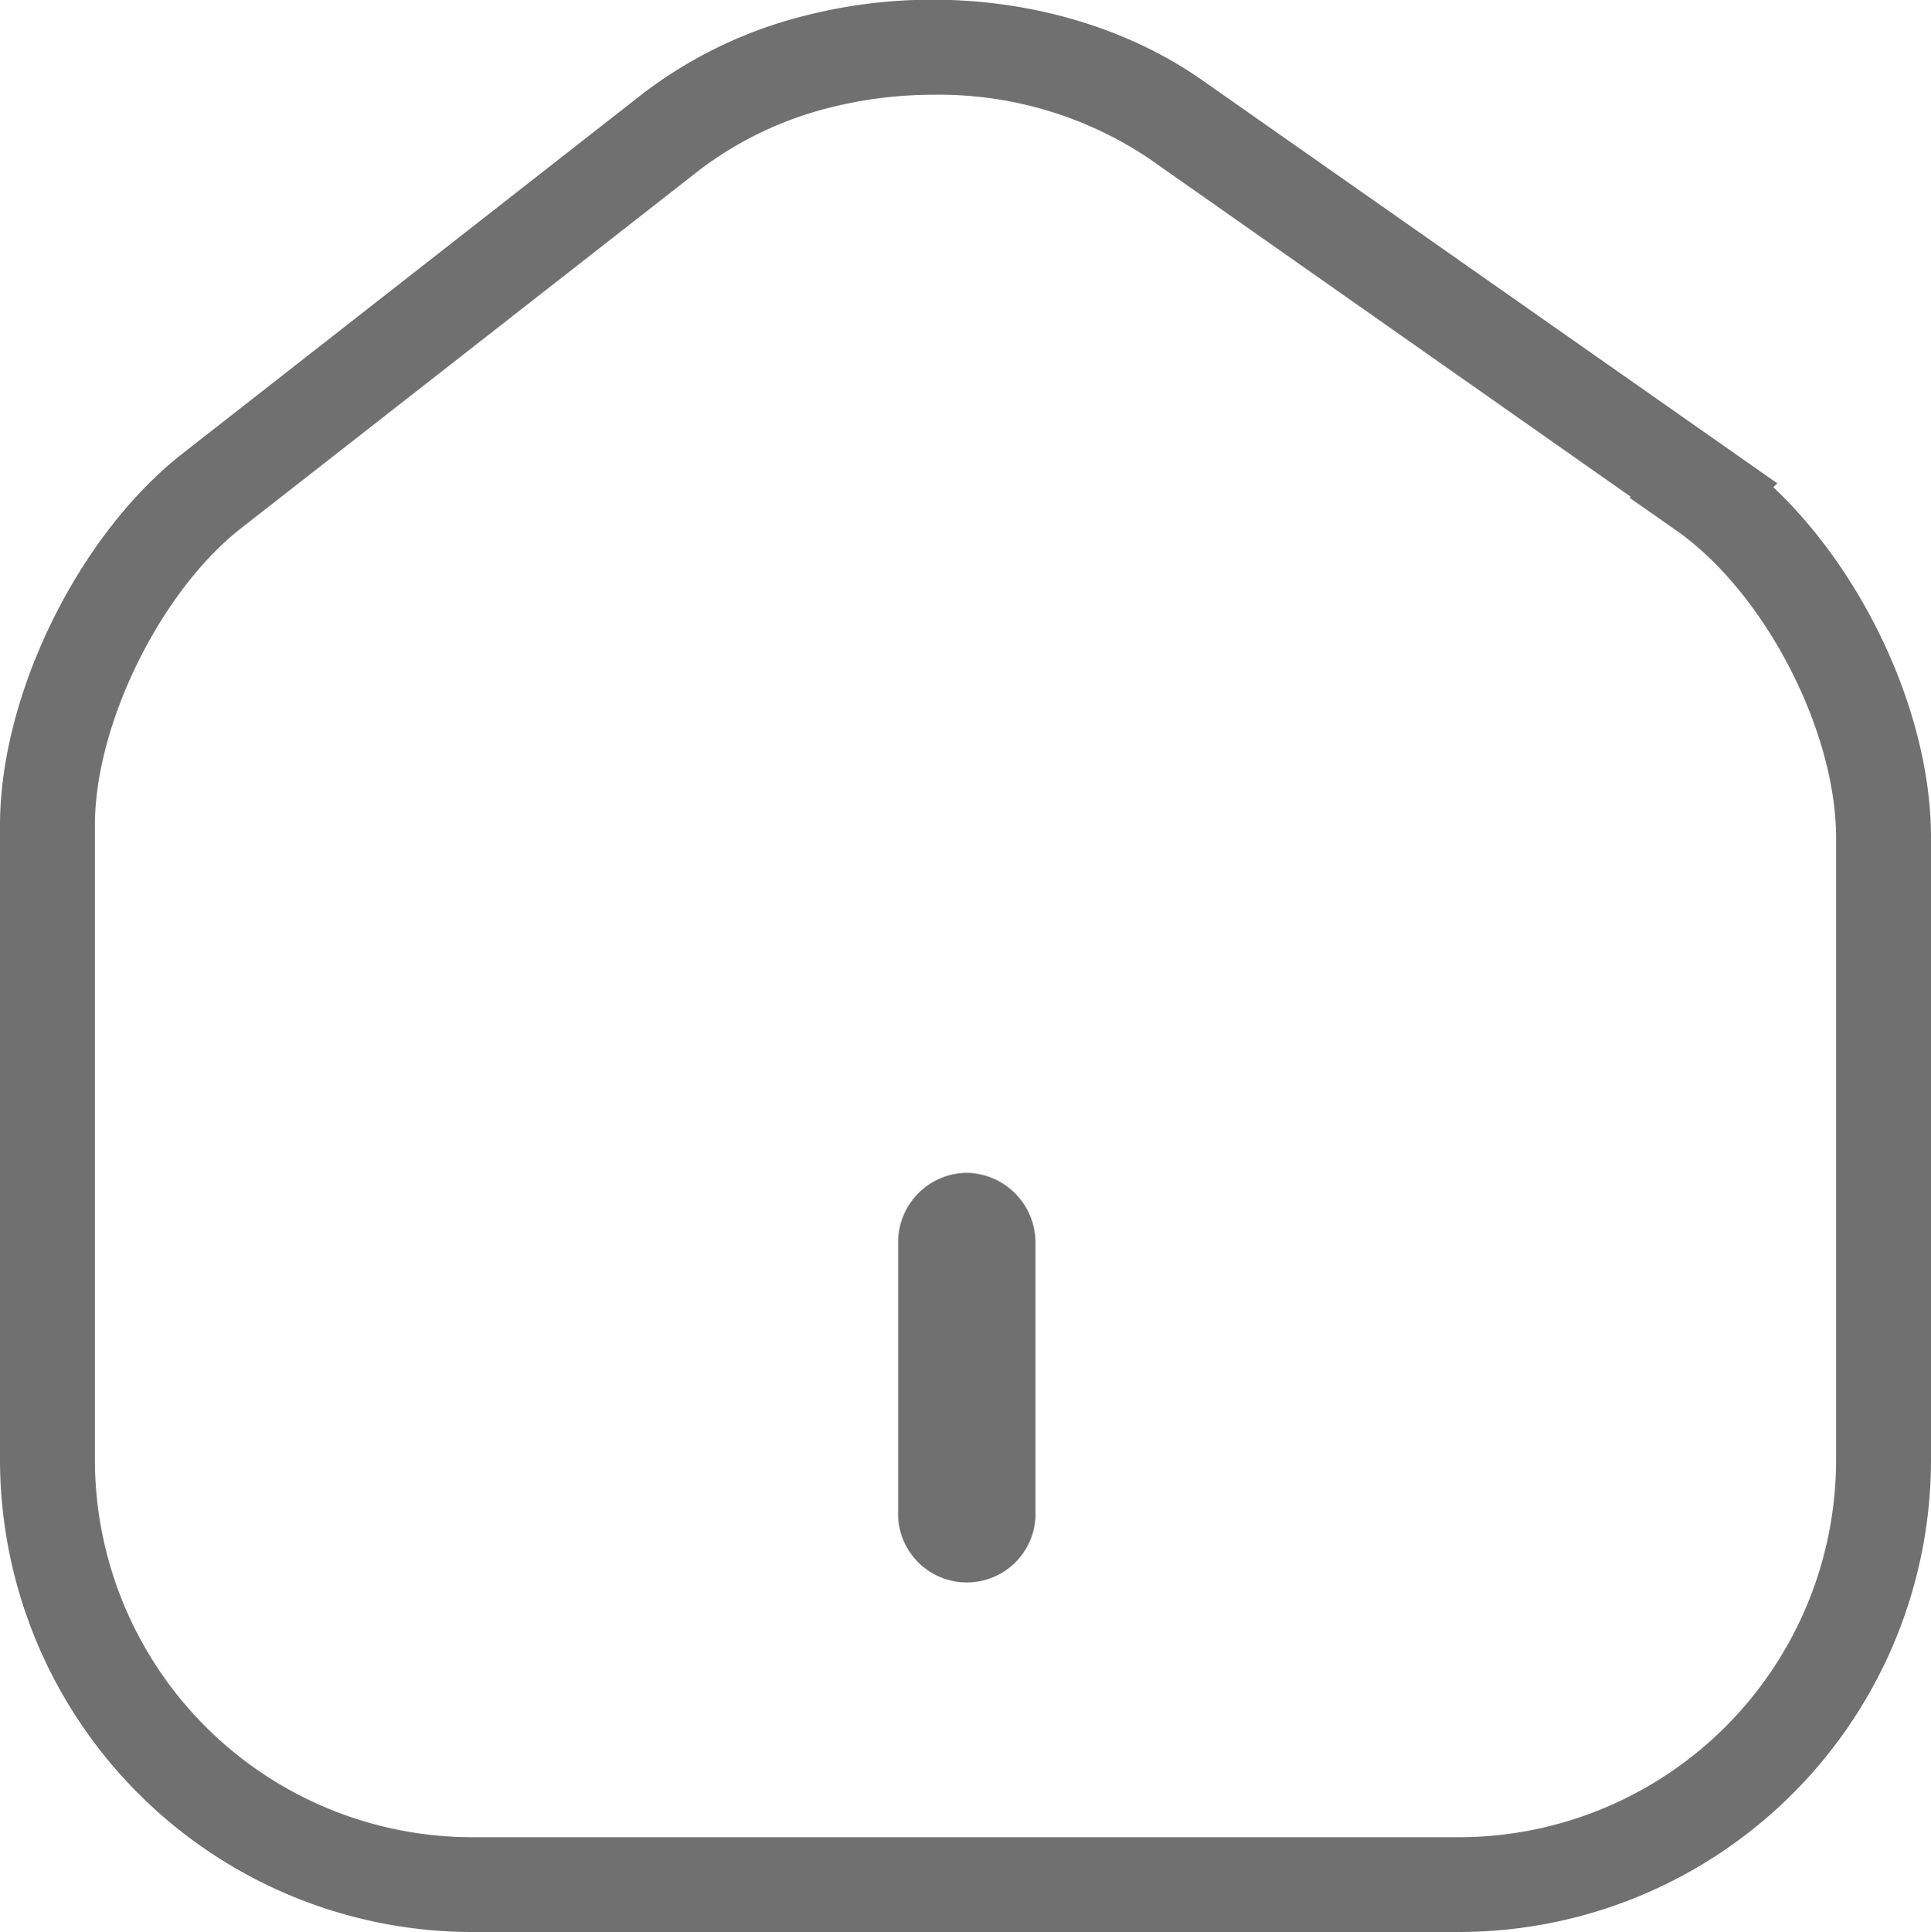 <svg xmlns="http://www.w3.org/2000/svg" viewBox="0 0 125.54 125.59"><defs><style>.cls-1{fill:#707070;}</style></defs><title>Asset 105</title><g id="Layer_2" data-name="Layer 2"><g id="Layer_1-2" data-name="Layer 1"><path class="cls-1" d="M62.86,76.24a4.51,4.51,0,0,0-4.47,4.46V98.61a4.47,4.47,0,0,0,8.93,0V80.7A4.54,4.54,0,0,0,62.86,76.24Z"/><path class="cls-1" d="M94.92,125.59H30.62A30.72,30.72,0,0,1,0,94.85V53.64c0-8.48,5.1-18.86,11.87-24.16L41.76,6.11A28.84,28.84,0,0,1,52.41,1c9-2.29,18.83-.66,25.79,4.24l37.35,26.18-.26.25c6,5.67,10.25,14.85,10.25,22.77V94.91a30.7,30.7,0,0,1-30.62,30.68ZM60.65,6.16A27.42,27.42,0,0,0,53.93,7a23.39,23.39,0,0,0-8.39,4L15.67,34.34c-5.24,4.1-9.5,12.75-9.5,19.3V94.85a24.55,24.55,0,0,0,24.45,24.58h64.3a24.54,24.54,0,0,0,24.45-24.52V54.46c0-7-4.68-16-10.42-20l-3-2.1.07-.07-31.34-22A24.51,24.51,0,0,0,60.65,6.16Z"/></g></g></svg>